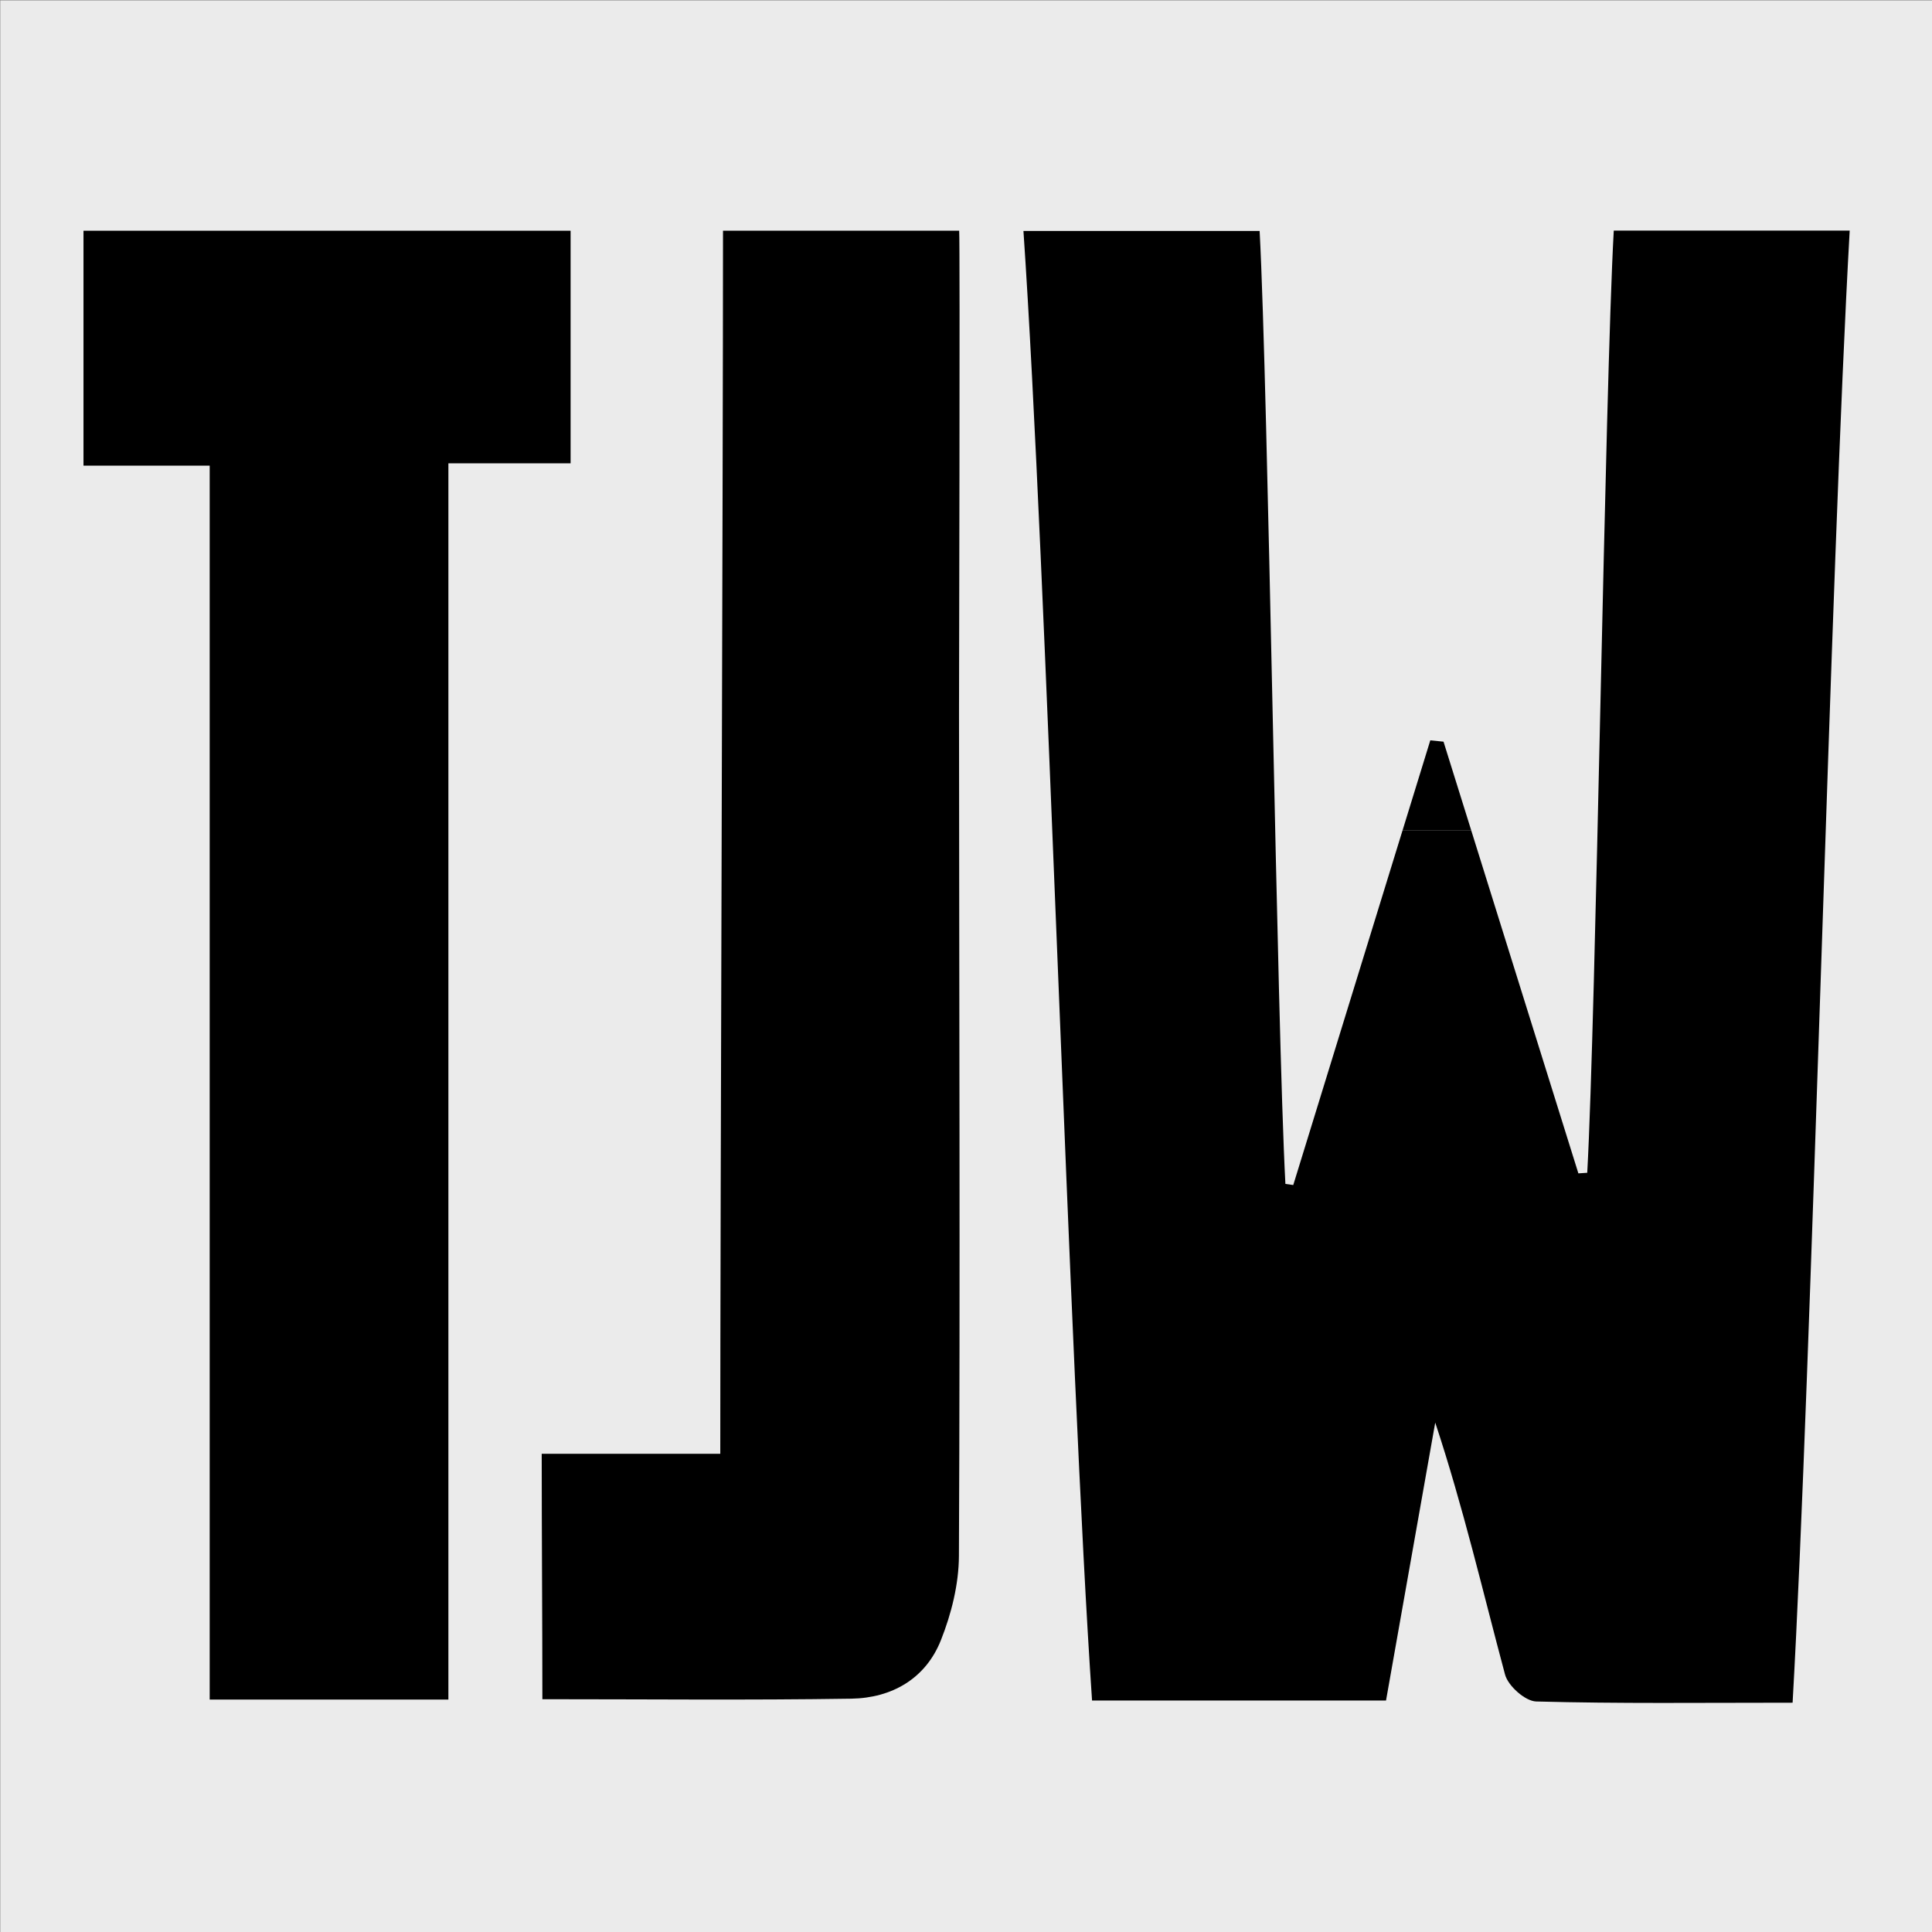 <?xml version="1.0" encoding="UTF-8" standalone="no"?>
<!DOCTYPE svg PUBLIC "-//W3C//DTD SVG 1.1//EN" "http://www.w3.org/Graphics/SVG/1.1/DTD/svg11.dtd">
<svg width="100%" height="100%" viewBox="0 0 512 512" version="1.1" xmlns="http://www.w3.org/2000/svg" xmlns:xlink="http://www.w3.org/1999/xlink" xml:space="preserve" xmlns:serif="http://www.serif.com/" style="fill-rule:evenodd;clip-rule:evenodd;stroke-linejoin:round;stroke-miterlimit:2;">
    <rect x="0" y="0" width="512" height="512" fill="#808080" stroke="none"/>
    <g transform="matrix(4.167,0,0,4.167,-1019,-1394)">
        <g transform="matrix(-1,0,0,1,596.135,22.161)">
            <g id="Layer-2" serif:id="Layer 2">
                <rect x="222.276" y="309.128" width="151.583" height="151.583" style="fill:none;"/>
            </g>
        </g>
        <g transform="matrix(0.24,0,0,0.24,244.56,334.56)">
            <rect x="0" y="0" width="512" height="512" style="fill:rgb(235,235,235);"/>
        </g>
        <g id="Layer-1" serif:id="Layer 1" transform="matrix(0.872,0,0,0.872,46.099,48.909)">
            <g transform="matrix(-0.908,-0.419,-0.419,0.908,330.591,387.534)">
                <path d="M0.417,-6.296C0.722,-6.19 1.028,-6.084 1.333,-5.979C1.028,-3.704 0.723,-1.431 0.417,0.843L-4.138,-1.258C-2.619,-2.937 -1.101,-4.617 0.417,-6.296" style="fill-rule:nonzero;"/>
            </g>
            <g transform="matrix(1,0,0,1,345.267,451.809)">
                <path d="M0,-107.438C-0.65,-95.715 -1.293,-50.3 -1.935,-38.725C-2.15,-38.71 -2.365,-38.696 -2.581,-38.682C-5.184,-47.016 -7.788,-55.35 -10.392,-63.684L-15.409,-63.684C-18.065,-55.066 -20.72,-46.448 -23.376,-37.83C-23.567,-37.858 -23.758,-37.885 -23.949,-37.913C-24.574,-49.785 -25.2,-95.497 -25.828,-107.415L-43.054,-107.415C-41.379,-82.858 -39.718,-24.67 -38.05,-0.234L-16.61,-0.234C-15.396,-7.091 -14.208,-13.798 -13.021,-20.505C-10.977,-14.331 -9.557,-8.201 -7.929,-2.126C-7.707,-1.299 -6.459,-0.187 -5.66,-0.165C0.354,0 6.374,-0.075 13.043,-0.075C14.429,-24.554 15.815,-82.859 17.207,-107.438L0,-107.438Z" style="fill-rule:nonzero;"/>
            </g>
            <g transform="matrix(1,0,0,1,242.864,344.379)">
                <path d="M0,107.126L0,17.133L-9.204,17.133L-9.204,0L26.322,0L26.322,16.963L17.409,16.963L17.409,107.126L0,107.126Z" style="fill-rule:nonzero;"/>
            </g>
            <g transform="matrix(1,0,0,1,280.301,451.556)">
                <path d="M0,-107.178L17.225,-107.178C17.295,-106.307 17.213,-72.749 17.213,-71.968C17.221,-51.756 17.302,-30.729 17.206,-10.518C17.196,-8.461 16.656,-6.302 15.891,-4.378C14.773,-1.565 12.301,-0.162 9.357,-0.116C1.919,0 -5.523,-0.077 -13.174,-0.077C-13.174,-5.745 -13.222,-12.121 -13.222,-17.976L-0.198,-17.976C-0.198,-36.878 0,-88.272 0,-107.178" style="fill-rule:nonzero;"/>
            </g>
        </g>
    </g>
</svg>
